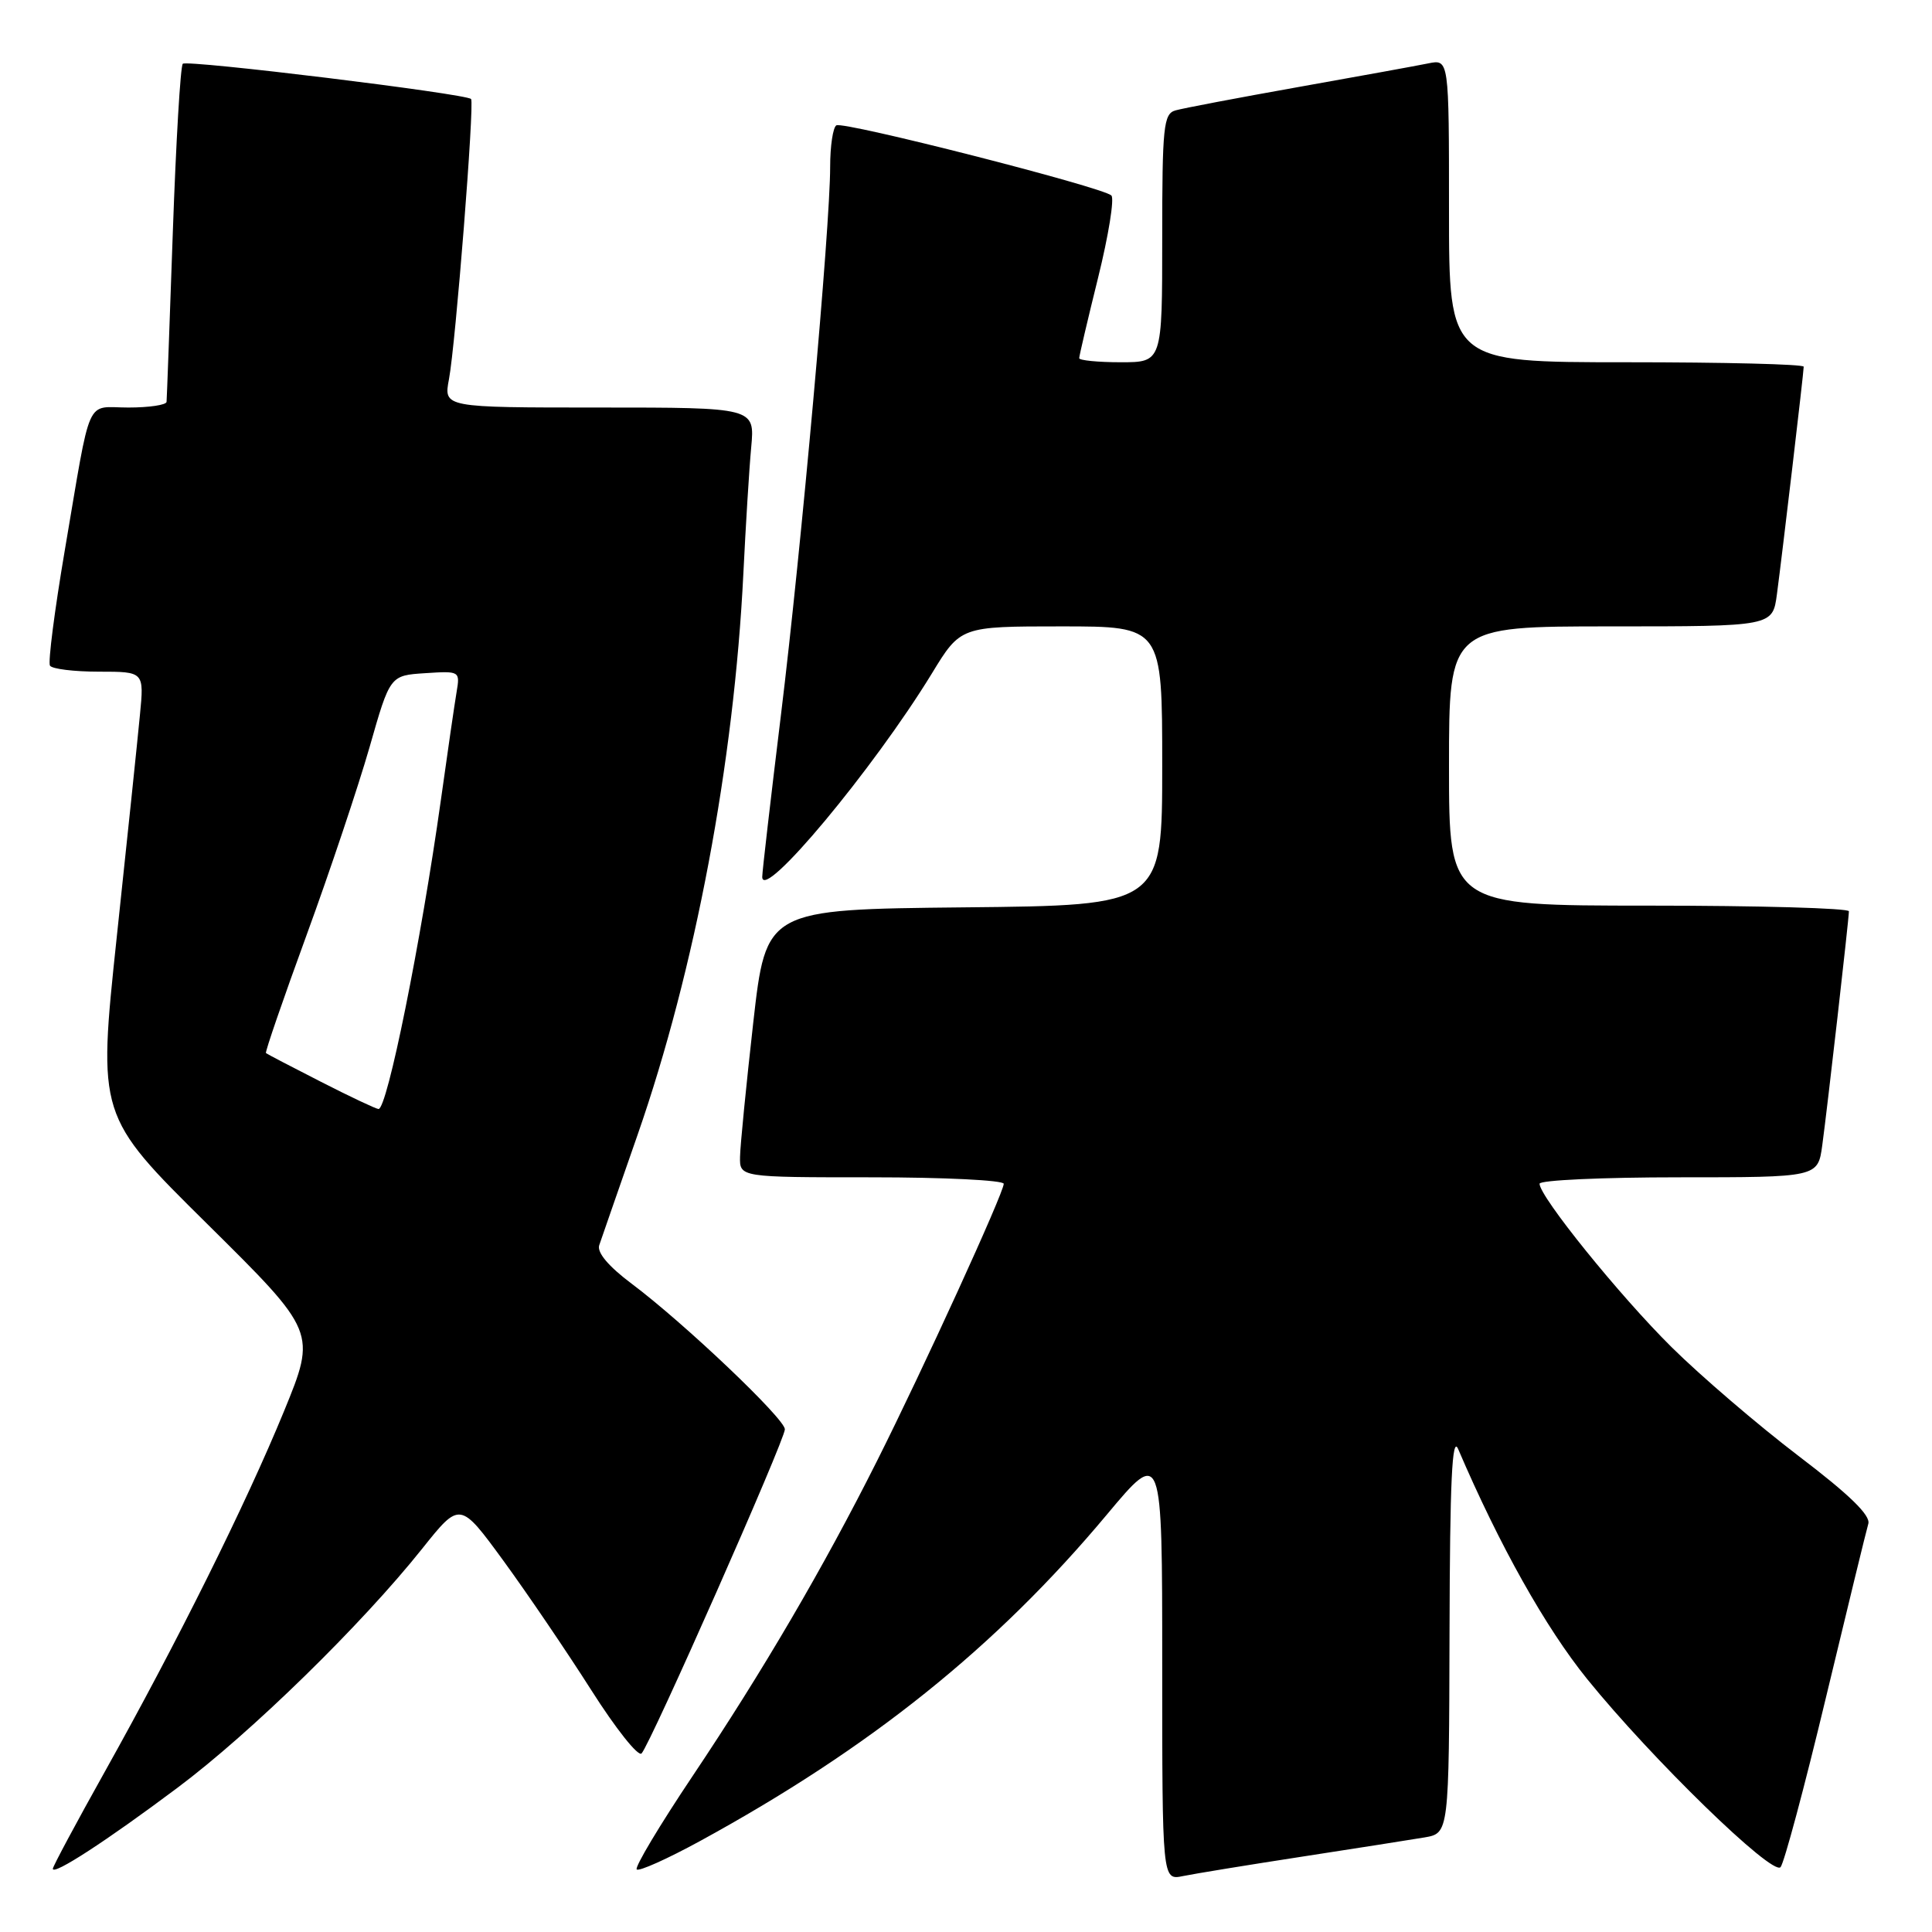 <?xml version="1.0" encoding="UTF-8" standalone="no"?>
<!DOCTYPE svg PUBLIC "-//W3C//DTD SVG 1.1//EN" "http://www.w3.org/Graphics/SVG/1.1/DTD/svg11.dtd" >
<svg xmlns="http://www.w3.org/2000/svg" xmlns:xlink="http://www.w3.org/1999/xlink" version="1.1" viewBox="0 0 256 256">
 <g >
 <path fill="currentColor"
d=" M 172.50 246.02 C 179.65 244.92 186.96 243.77 188.75 243.47 C 192.00 242.91 192.00 242.91 192.07 216.20 C 192.12 196.26 192.41 190.13 193.21 192.00 C 198.69 204.79 204.79 215.66 210.32 222.50 C 218.83 233.01 234.83 248.59 235.93 247.41 C 236.39 246.91 239.10 236.82 241.93 225.00 C 244.77 213.18 247.30 202.78 247.56 201.91 C 247.89 200.80 245.05 198.04 238.30 192.91 C 232.95 188.83 225.38 182.35 221.49 178.50 C 214.61 171.69 204.00 158.56 204.00 156.85 C 204.00 156.38 212.30 156.00 222.44 156.00 C 240.88 156.00 240.88 156.00 241.46 151.75 C 242.14 146.76 244.98 121.84 244.99 120.75 C 245.00 120.34 233.07 120.00 218.50 120.00 C 192.00 120.00 192.00 120.00 192.00 101.50 C 192.00 83.00 192.00 83.00 213.44 83.00 C 234.88 83.00 234.88 83.00 235.45 78.75 C 236.19 73.18 239.00 49.34 239.00 48.59 C 239.00 48.26 228.43 48.00 215.50 48.00 C 192.00 48.00 192.00 48.00 192.00 27.92 C 192.00 7.84 192.00 7.84 189.25 8.40 C 187.74 8.71 179.97 10.12 172.00 11.54 C 164.03 12.96 156.71 14.35 155.75 14.63 C 154.17 15.08 154.00 16.78 154.00 31.57 C 154.00 48.00 154.00 48.00 148.50 48.00 C 145.47 48.00 143.00 47.75 143.00 47.46 C 143.00 47.16 144.13 42.34 145.51 36.77 C 146.89 31.19 147.68 26.30 147.26 25.90 C 146.08 24.79 111.75 16.03 110.82 16.61 C 110.37 16.89 110.00 19.36 110.00 22.11 C 110.00 30.13 106.17 72.76 103.48 94.73 C 102.12 105.86 101.00 115.52 101.00 116.19 C 101.00 119.57 115.73 101.90 123.47 89.25 C 127.28 83.00 127.28 83.00 140.64 83.00 C 154.00 83.00 154.00 83.00 154.00 101.48 C 154.00 119.97 154.00 119.97 127.76 120.23 C 101.51 120.50 101.51 120.50 99.81 135.50 C 98.88 143.75 98.09 151.74 98.06 153.25 C 98.00 156.00 98.00 156.00 115.50 156.00 C 125.12 156.00 133.00 156.39 133.00 156.86 C 133.00 158.06 122.32 181.42 116.20 193.60 C 109.13 207.69 101.06 221.47 91.77 235.34 C 87.41 241.85 84.08 247.41 84.37 247.71 C 84.66 248.00 88.41 246.32 92.70 243.98 C 115.30 231.64 131.96 218.28 146.65 200.71 C 154.00 191.92 154.00 191.92 154.00 220.54 C 154.00 249.16 154.00 249.16 156.75 248.59 C 158.26 248.28 165.35 247.12 172.50 246.02 Z  M 23.50 236.90 C 33.24 229.62 47.93 215.26 55.94 205.21 C 60.95 198.93 60.95 198.93 66.73 206.84 C 69.90 211.19 75.13 218.89 78.36 223.97 C 81.58 229.04 84.57 232.81 85.01 232.34 C 86.18 231.12 104.00 190.80 104.00 189.39 C 104.00 187.99 90.63 175.29 83.70 170.10 C 80.63 167.80 79.08 165.96 79.40 165.00 C 79.68 164.18 81.96 157.60 84.48 150.38 C 92.10 128.51 97.27 101.04 98.50 75.99 C 98.81 69.67 99.27 62.14 99.54 59.25 C 100.02 54.00 100.02 54.00 79.40 54.00 C 58.78 54.00 58.78 54.00 59.49 50.25 C 60.37 45.60 62.89 13.64 62.42 13.12 C 61.78 12.42 24.77 7.89 24.22 8.45 C 23.91 8.75 23.32 18.79 22.90 30.75 C 22.48 42.71 22.11 52.84 22.07 53.25 C 22.03 53.66 19.76 54.00 17.02 54.00 C 11.24 54.00 12.16 51.94 8.58 72.95 C 7.23 80.89 6.35 87.75 6.62 88.20 C 6.89 88.64 9.81 89.00 13.11 89.00 C 19.10 89.00 19.10 89.00 18.54 94.75 C 18.24 97.91 16.86 111.15 15.47 124.17 C 12.96 147.84 12.96 147.84 27.45 162.17 C 41.93 176.50 41.93 176.50 37.63 187.00 C 32.57 199.33 23.49 217.59 13.87 234.79 C 10.09 241.55 7.00 247.32 7.00 247.62 C 7.00 248.55 14.10 243.94 23.50 236.90 Z  M 42.50 143.33 C 38.65 141.37 35.38 139.66 35.24 139.54 C 35.10 139.42 37.52 132.39 40.62 123.91 C 43.72 115.43 47.47 104.22 48.97 99.00 C 51.68 89.50 51.68 89.50 56.33 89.20 C 60.92 88.90 60.97 88.92 60.50 91.70 C 60.24 93.24 59.30 99.67 58.42 106.00 C 55.78 124.82 51.30 147.04 50.15 146.95 C 49.79 146.92 46.35 145.30 42.50 143.33 Z "/>
</g>
</svg>